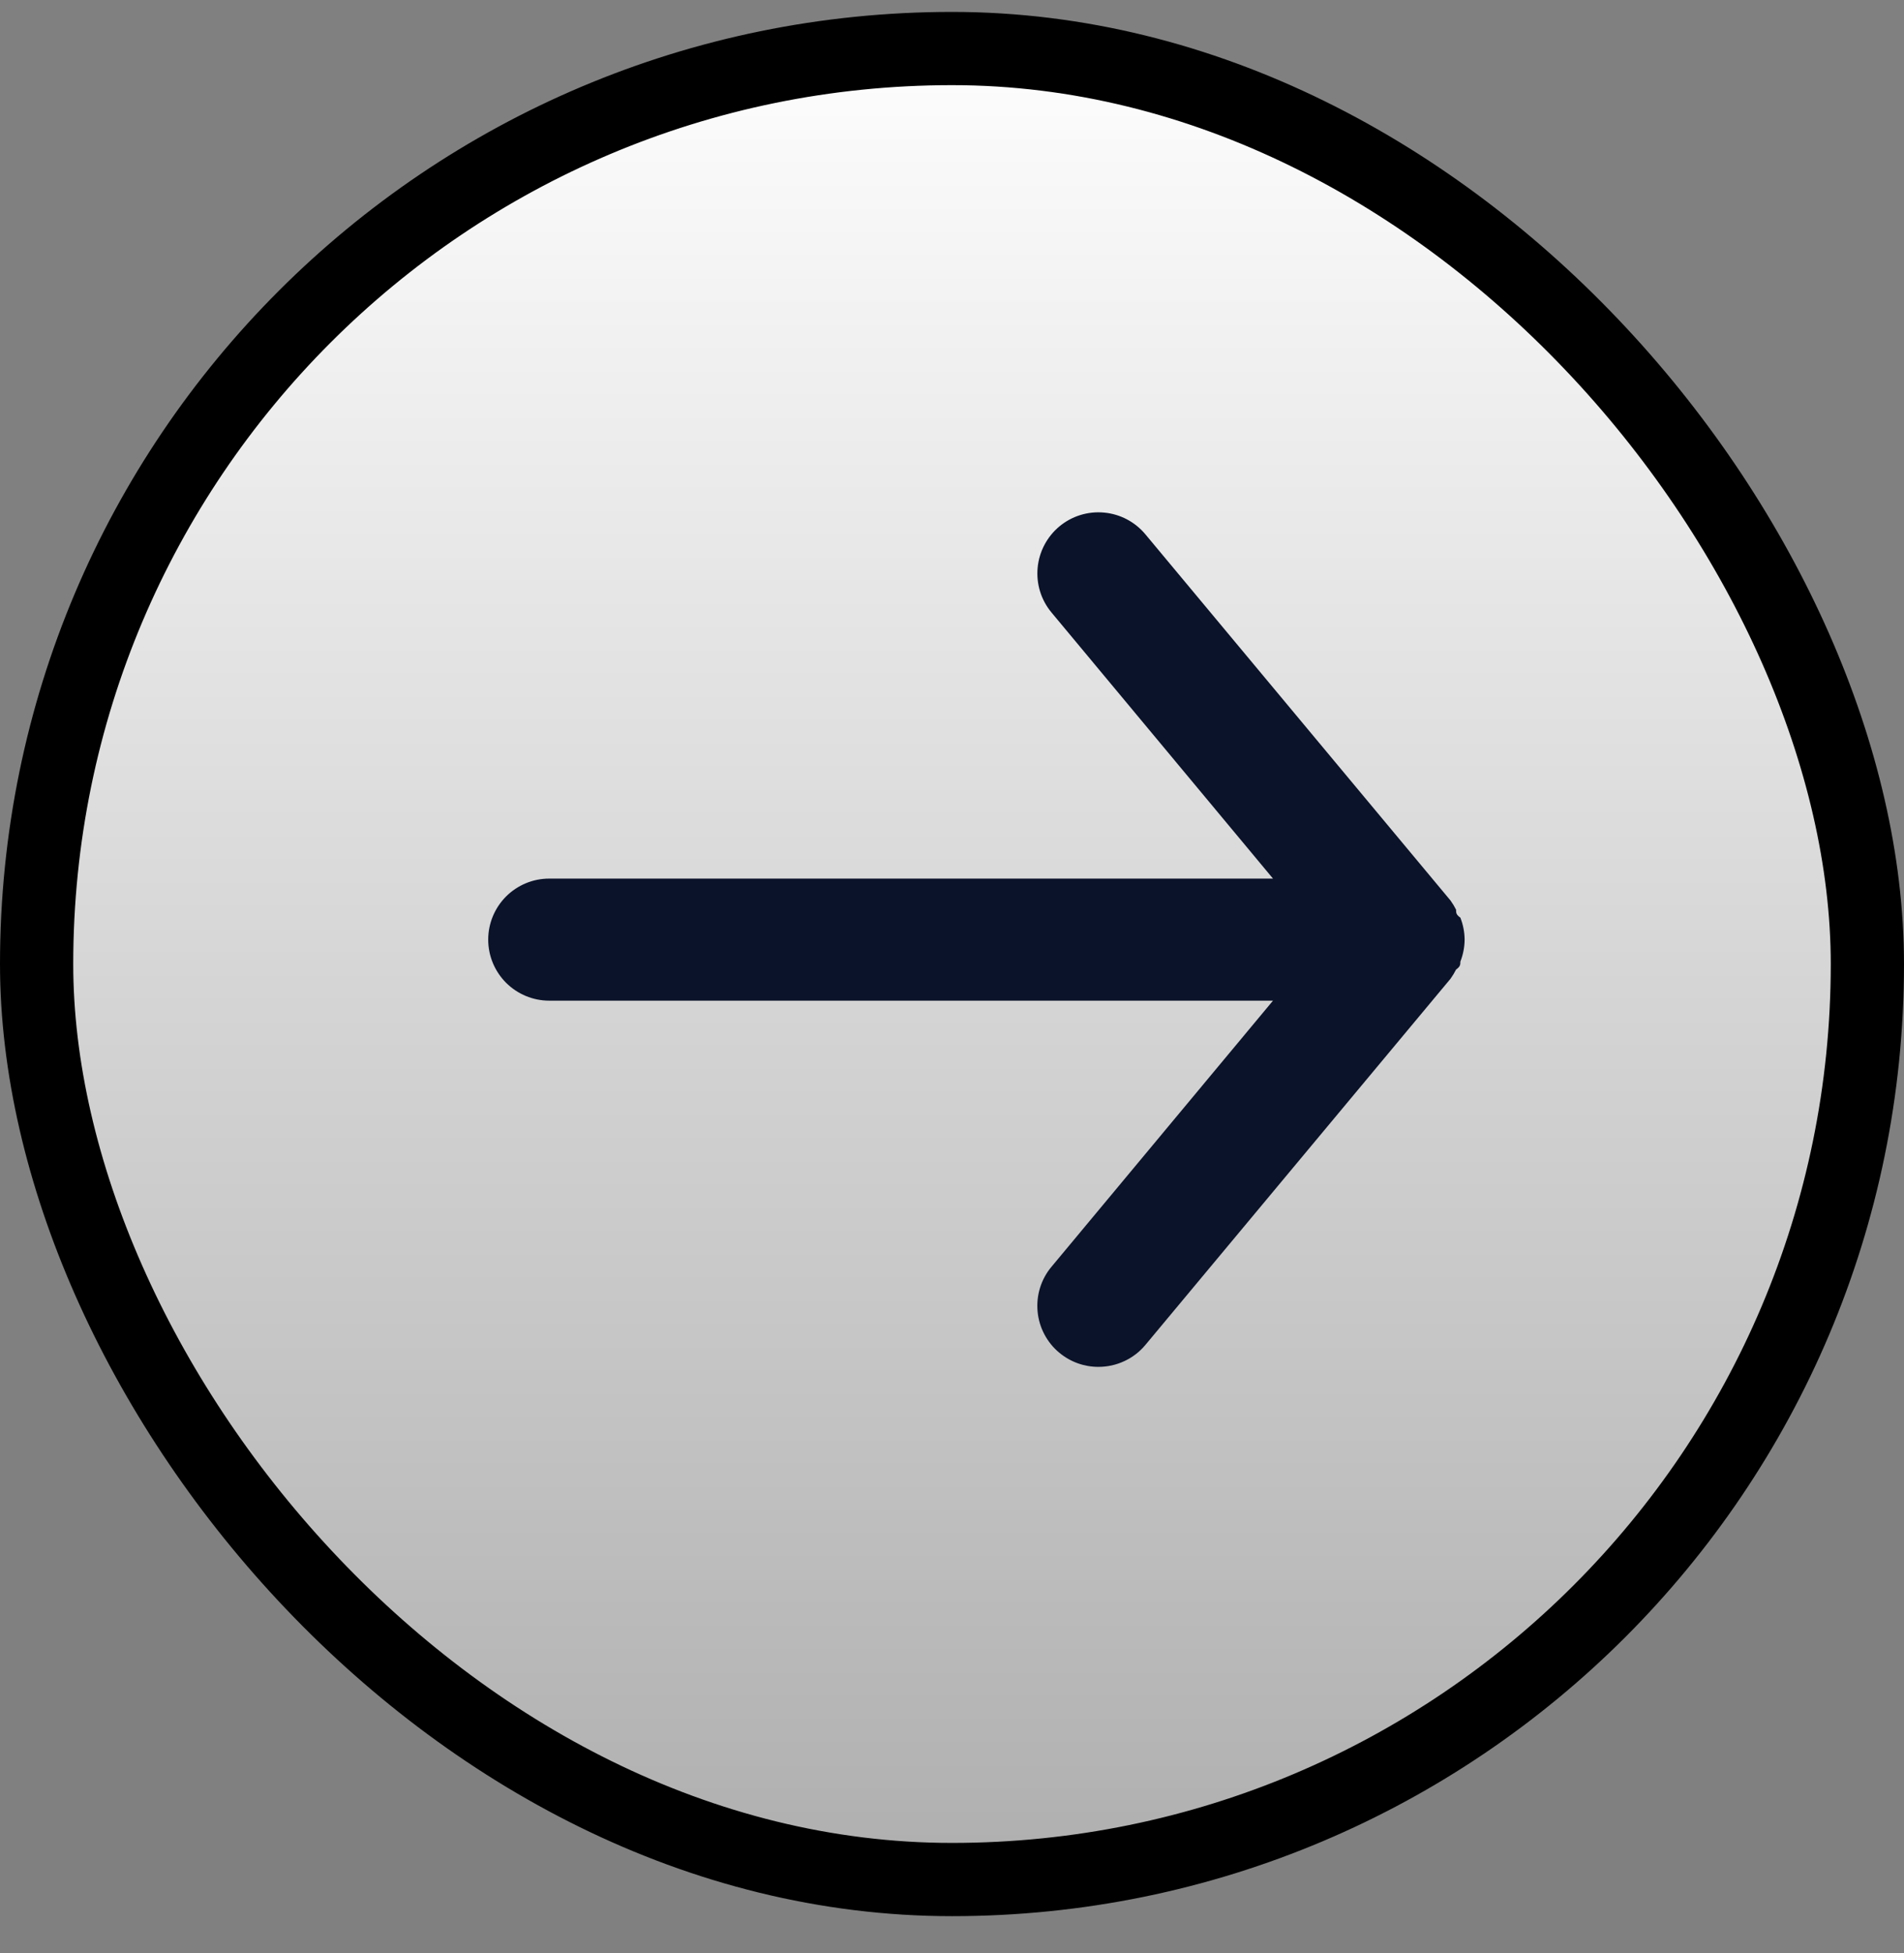 <svg width="39" height="40" viewBox="0 0 39 40" fill="none" xmlns="http://www.w3.org/2000/svg">
<rect x="0" y="0" width="39" height="40" fill="#808080" stroke="none"/>
<rect x="0.75" y="0.994" width="37.5" height="37.5" rx="18.75" fill="url(#paint0_linear_588_1081)" stroke="black" stroke-width="1.5"/>
<path d="M11.25 17.994H26.075L21.538 12.544C21.325 12.289 21.223 11.96 21.254 11.629C21.284 11.299 21.445 10.994 21.7 10.781C21.955 10.569 22.284 10.467 22.615 10.498C22.945 10.528 23.25 10.689 23.462 10.944L29.712 18.444C29.755 18.504 29.792 18.566 29.825 18.631C29.825 18.694 29.825 18.732 29.913 18.794C29.969 18.937 29.999 19.09 30 19.244C29.999 19.398 29.969 19.551 29.913 19.694C29.913 19.756 29.913 19.794 29.825 19.857C29.792 19.922 29.755 19.984 29.712 20.044L23.462 27.544C23.345 27.685 23.198 27.799 23.031 27.876C22.865 27.954 22.684 27.994 22.5 27.994C22.208 27.995 21.925 27.893 21.7 27.706C21.573 27.602 21.469 27.473 21.392 27.327C21.315 27.182 21.268 27.023 21.253 26.859C21.238 26.695 21.255 26.53 21.304 26.373C21.353 26.216 21.432 26.07 21.538 25.944L26.075 20.494H11.25C10.918 20.494 10.601 20.362 10.366 20.128C10.132 19.893 10 19.576 10 19.244C10 18.913 10.132 18.595 10.366 18.36C10.601 18.126 10.918 17.994 11.25 17.994Z" fill="#0B132A"/>
<defs>
<linearGradient id="paint0_linear_588_1081" x1="19.5" y1="0.244" x2="19.5" y2="39.244" gradientUnits="userSpaceOnUse">
<stop stop-color="white"/>
<stop offset="1" stop-color="#ADADAD"/>
</linearGradient>
</defs>
</svg>
